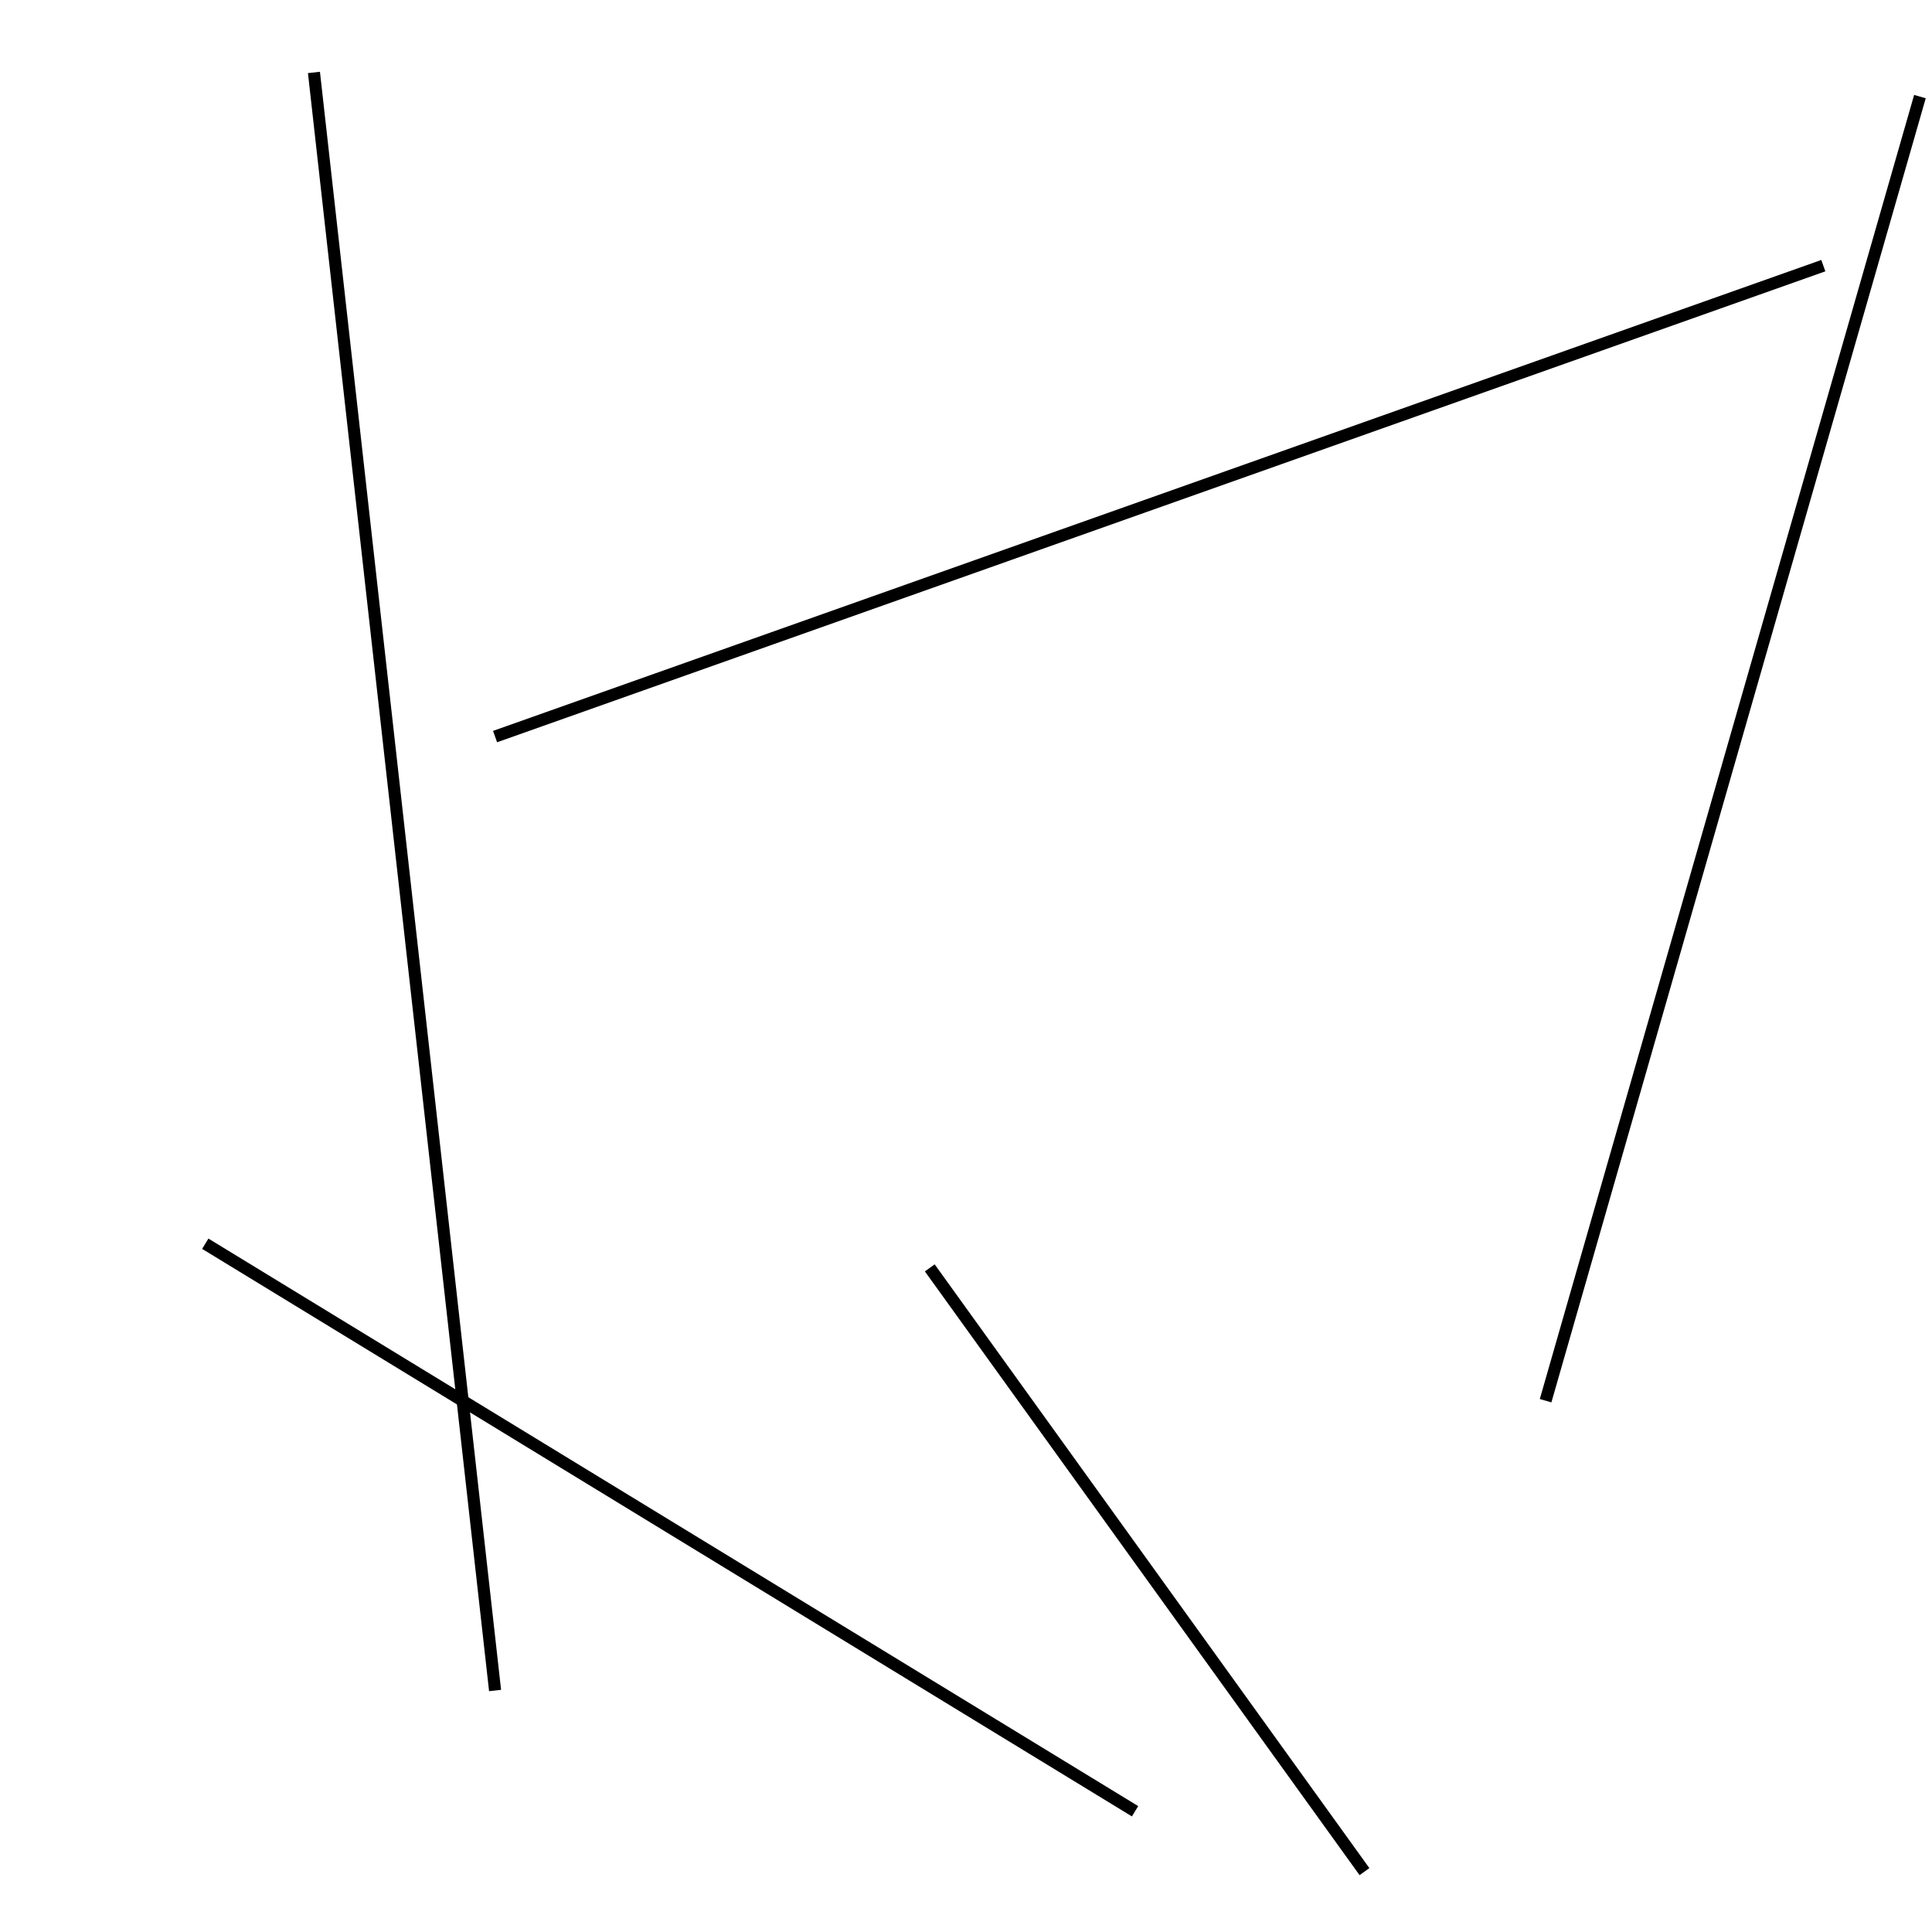 <?xml version="1.0" encoding="utf-8" ?>
<svg baseProfile="full" height="160" version="1.1" width="160" xmlns="http://www.w3.org/2000/svg" xmlns:ev="http://www.w3.org/2001/xml-events" xmlns:xlink="http://www.w3.org/1999/xlink"><defs /><line stroke="black" stroke-width="1" x1="151" x2="41" y1="22" y2="61" /><line stroke="black" stroke-width="1" x1="159" x2="128" y1="8" y2="116" /><line stroke="black" stroke-width="1" x1="17" x2="94" y1="103" y2="150" /><line stroke="black" stroke-width="1" x1="41" x2="26" y1="140" y2="6" /><line stroke="black" stroke-width="1" x1="113" x2="77" y1="155" y2="105" /></svg>